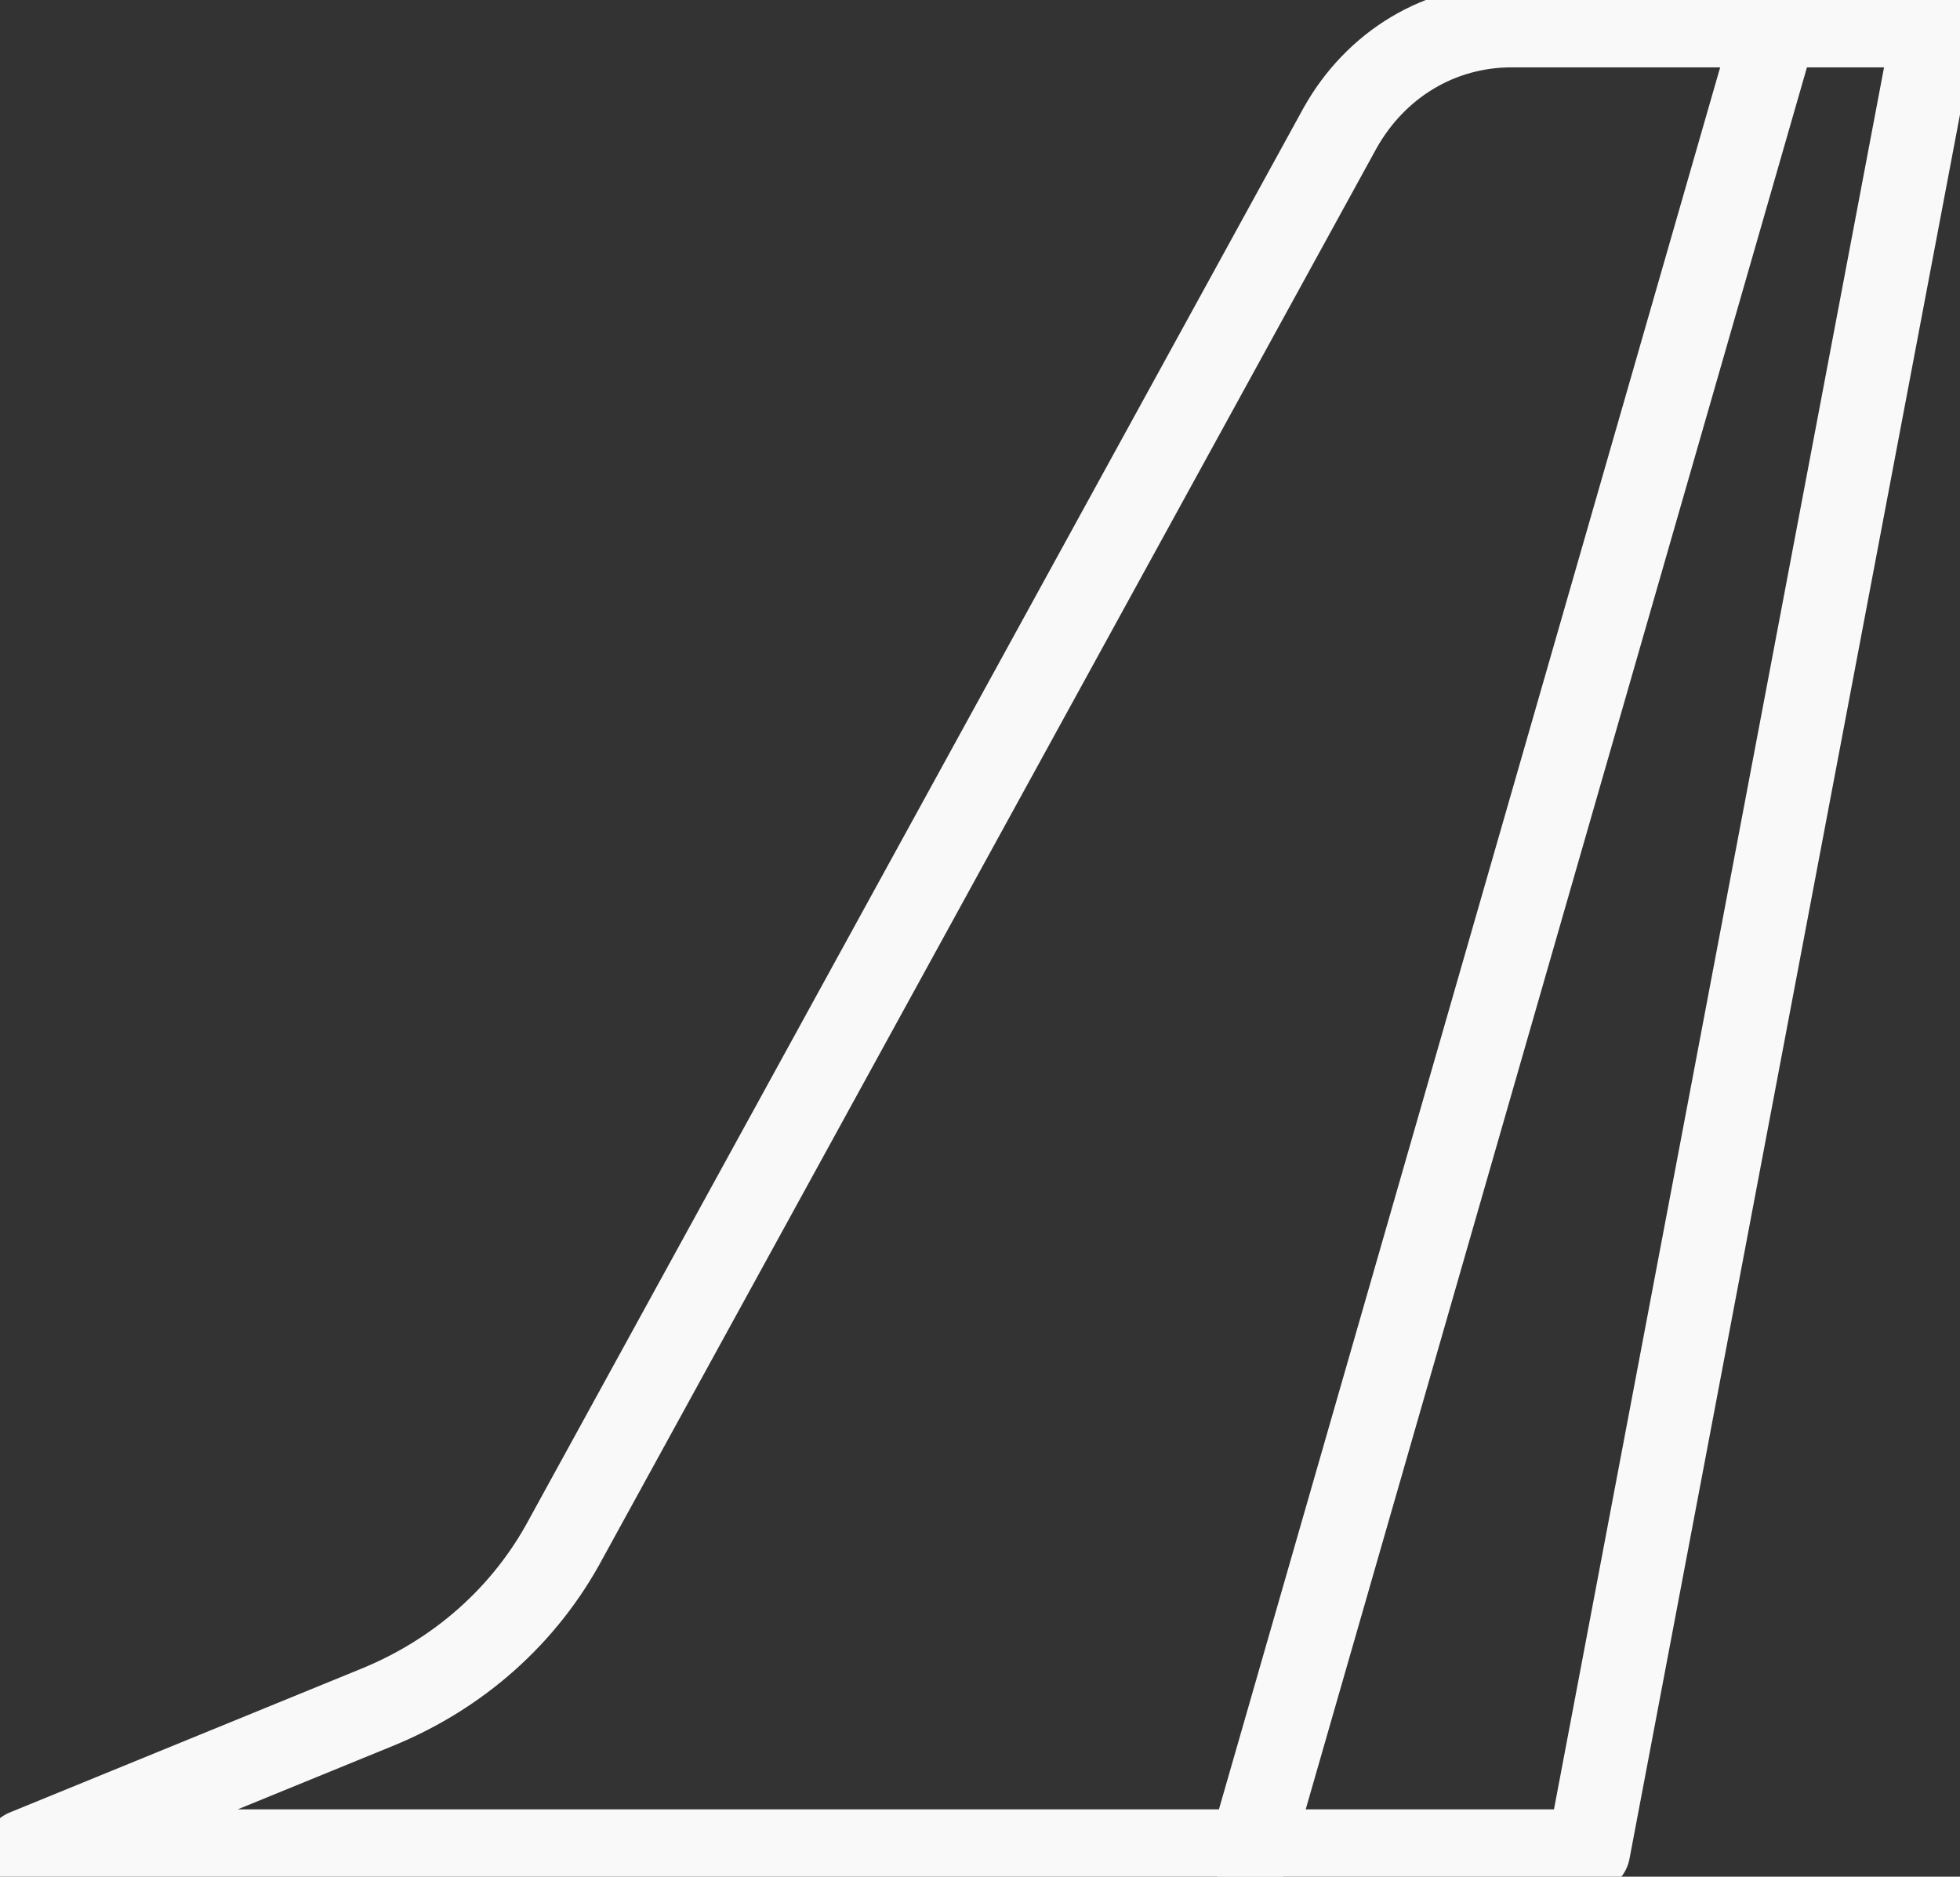 <svg width="47" height="45" viewBox="0 0 47 45" fill="none" xmlns="http://www.w3.org/2000/svg">
<rect x="0" y="0" width="47" height="45" fill="#333333" stroke="none"/>
<g clip-path="url(#clip0)">
<path d="M0.614 44.385L9.031 40.943C10.997 40.143 12.595 38.73 13.578 36.885L32.132 3.074C32.992 1.537 34.528 0.615 36.248 0.615H46.386L38.092 44.385H0.614Z" stroke="#F9F9F9" stroke-width="2" stroke-miterlimit="10" stroke-linecap="round" stroke-linejoin="round"/>
<path d="M42.577 0.615L29.982 44.385" stroke="#F9F9F9" stroke-width="2" stroke-miterlimit="10" stroke-linecap="round" stroke-linejoin="round"/>
</g>
<defs>
<clipPath id="clip0">
<rect width="47" height="45" fill="white"/>
</clipPath>
</defs>
</svg>
